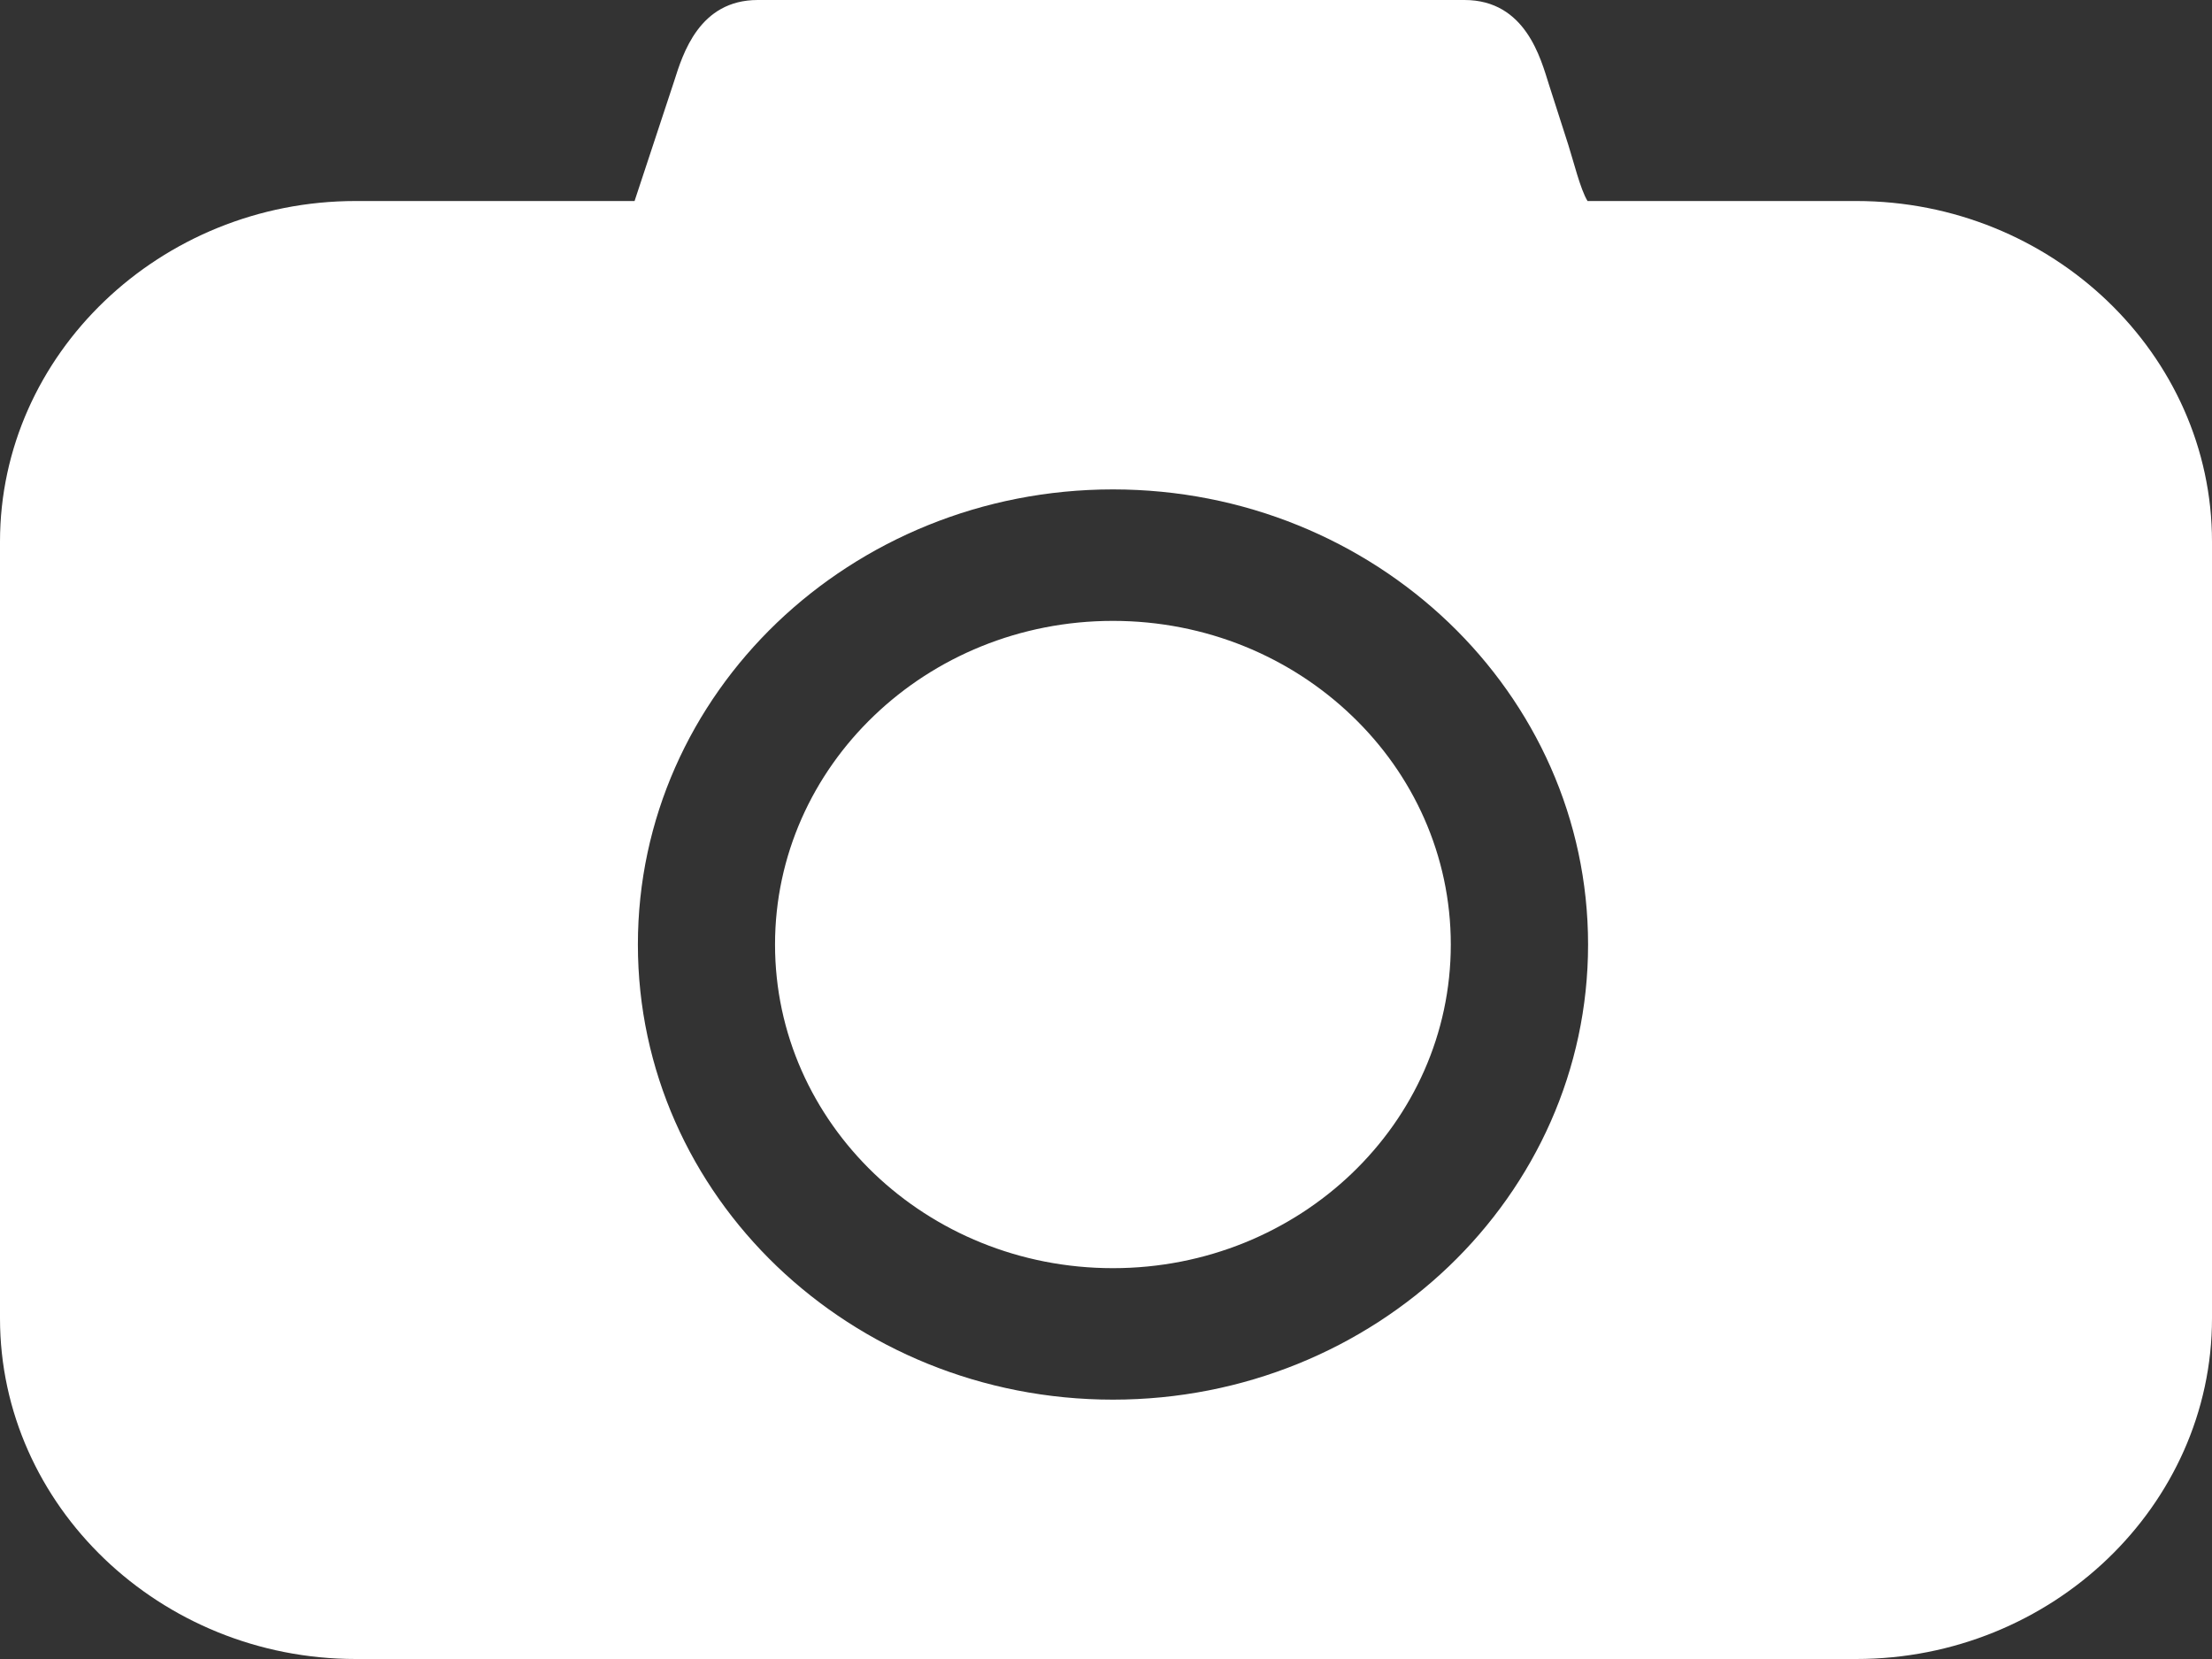 <svg xmlns="http://www.w3.org/2000/svg" width="16" height="12" viewBox="0 0 16 12" fill="none">
    <rect x="0" y="0" width="16" height="12" fill="#333333" stroke="none"/>
    <path fill-rule="evenodd" clip-rule="evenodd" d="M11.483 1.454C11.431 1.369 11.382 1.167 11.344 1.048C11.292 0.886 11.255 0.77 11.204 0.612C11.145 0.426 11.036 0 10.593 0H5.481C5.058 0 4.939 0.389 4.876 0.588L4.59 1.454H2.573C1.158 1.454 0 2.563 0 3.918V9.536C0 10.891 1.158 12 2.573 12H13.427C14.842 12 16 10.891 16 9.536V3.918C16 2.563 14.842 1.454 13.427 1.454H11.483ZM8.05 3.54C8.999 3.54 9.858 3.909 10.48 4.504C11.102 5.1 11.487 5.923 11.487 6.832C11.487 7.741 11.102 8.564 10.48 9.16C9.858 9.755 8.999 10.124 8.05 10.124C7.101 10.124 6.242 9.755 5.62 9.16C4.998 8.564 4.614 7.741 4.614 6.832C4.614 5.923 4.998 5.1 5.62 4.504C6.242 3.909 7.101 3.54 8.05 3.54ZM9.778 5.177C9.336 4.753 8.725 4.491 8.05 4.491C7.375 4.491 6.764 4.753 6.322 5.177C5.88 5.6 5.606 6.186 5.606 6.832C5.606 7.479 5.88 8.064 6.322 8.488C6.764 8.911 7.375 9.173 8.05 9.173C8.725 9.173 9.336 8.911 9.778 8.488C10.221 8.064 10.494 7.479 10.494 6.832C10.494 6.186 10.221 5.6 9.778 5.177Z" fill="white"/>
</svg>